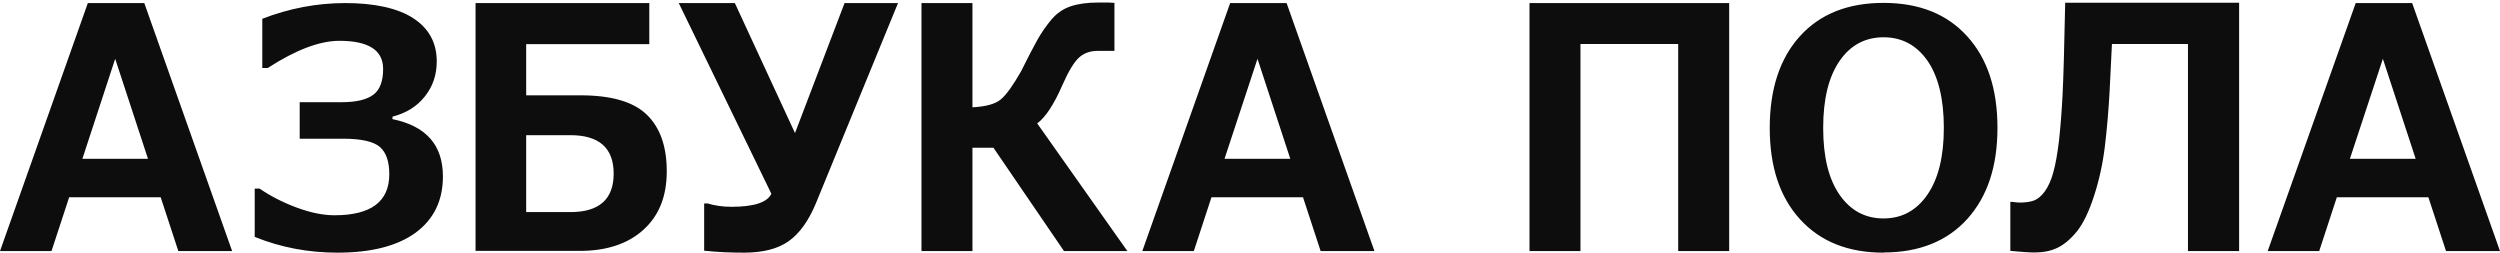 <?xml version="1.0" encoding="UTF-8"?> <svg xmlns="http://www.w3.org/2000/svg" width="800" height="81" viewBox="0 0 800 81" fill="none"><path d="M74.338 80.343H57.066L51.422 63.127H22.127L16.482 80.343H0L28.11 0.981H46.172L74.282 80.343H74.338ZM47.358 50.822L36.859 18.818L26.36 50.822H47.414H47.358ZM81.507 75.884V60.361H83.088C86.531 62.732 90.482 64.764 94.885 66.401C99.287 68.038 103.351 68.885 107.02 68.885C118.705 68.885 124.575 64.538 124.575 55.733C124.575 51.669 123.559 48.79 121.583 47.04C119.551 45.291 115.657 44.387 109.843 44.387H95.901V32.703H109.335C113.963 32.703 117.293 31.913 119.438 30.332C121.583 28.752 122.599 25.986 122.599 22.035C122.599 16.052 117.914 13.06 108.601 13.06C102.335 13.06 94.659 15.939 85.684 21.753H83.934V6.005C92.57 2.674 101.376 0.981 110.52 0.981C119.664 0.981 127.228 2.561 132.251 5.835C137.219 9.053 139.759 13.681 139.759 19.664C139.759 24.011 138.46 27.736 135.92 30.897C133.38 34.114 129.937 36.203 125.591 37.332V38.122C136.372 40.323 141.734 46.419 141.734 56.467C141.734 64.2 138.799 70.183 132.985 74.473C127.171 78.706 118.817 80.851 107.98 80.851C98.61 80.851 89.805 79.158 81.564 75.827L81.507 75.884ZM152.177 80.343V0.981H207.775V14.133H168.376V30.502H185.762C195.583 30.502 202.639 32.534 206.929 36.654C211.219 40.775 213.363 46.815 213.363 54.83C213.363 62.845 210.88 68.998 205.913 73.513C200.945 78.029 194.116 80.287 185.479 80.287H152.177V80.343ZM168.376 43.202V67.869H182.544C191.745 67.869 196.373 63.748 196.373 55.563C196.373 47.379 191.745 43.258 182.544 43.258H168.376V43.202ZM287.363 0.981L261.116 64.99C258.745 70.691 255.867 74.698 252.367 77.182C248.868 79.666 244.07 80.851 238.03 80.851C233.91 80.851 229.676 80.682 225.33 80.23V65.103H226.459C228.66 65.78 231.2 66.175 234.079 66.175C241.304 66.175 245.537 64.764 246.836 61.998L217.202 0.981H235.151L254.399 42.581L270.26 0.981H287.307H287.363ZM360.912 80.343H340.478L317.9 47.266H311.183V80.343H294.871V0.981H311.183V34.34C315.53 34.114 318.521 33.268 320.271 31.8C322.021 30.332 324.166 27.341 326.706 22.882C328.964 18.366 330.713 14.979 332.012 12.665C333.31 10.351 334.834 8.206 336.527 6.174C338.277 4.142 340.309 2.787 342.68 1.997C345.05 1.207 347.986 0.812 351.429 0.812C352.727 0.812 353.856 0.812 354.816 0.812C355.832 0.868 356.396 0.924 356.622 0.924V16.278H351.316C348.832 16.278 346.8 17.011 345.22 18.479C343.696 19.89 341.89 22.825 339.97 27.228C337.205 33.55 334.495 37.614 331.899 39.477L360.799 80.4L360.912 80.343ZM439.879 80.343H422.606L416.962 63.127H387.667L382.022 80.343H365.54L393.65 0.981H411.712L439.822 80.343H439.879ZM412.898 50.822L402.399 18.818L391.844 50.822H412.898ZM553.334 80.343H537.021V14.076H505.75V80.343H489.438V0.981H553.334V80.343ZM602.723 80.851C591.378 80.851 582.516 77.295 576.025 70.183C569.534 63.071 566.316 53.362 566.316 40.944C566.316 28.526 569.534 18.705 575.968 11.593C582.403 4.48 591.322 0.924 602.723 0.924C614.125 0.924 623.044 4.48 629.479 11.593C635.97 18.705 639.187 28.47 639.187 40.888C639.187 53.306 635.97 62.901 629.535 70.07C623.1 77.182 614.125 80.795 602.723 80.795V80.851ZM602.723 11.931C596.853 11.931 592.112 14.471 588.669 19.495C585.169 24.575 583.419 31.687 583.419 40.944C583.419 50.201 585.169 57.313 588.669 62.337C592.168 67.361 596.853 69.901 602.723 69.901C608.594 69.901 613.279 67.361 616.778 62.281C620.278 57.2 622.028 50.088 622.028 40.888C622.028 31.687 620.278 24.519 616.835 19.495C613.335 14.471 608.65 11.931 602.78 11.931H602.723ZM716.461 80.343H700.148V14.076H675.82L675.086 28.978C674.748 35.243 674.24 41.226 673.562 46.815C672.885 52.459 671.7 57.765 670.063 62.788C668.426 67.812 666.62 71.538 664.588 74.078C662.556 76.561 660.467 78.311 658.322 79.327C656.177 80.343 653.75 80.795 651.097 80.795C649.517 80.795 646.92 80.625 643.308 80.287V64.595H643.985C645.001 64.764 645.791 64.821 646.299 64.821C648.162 64.821 649.742 64.595 650.928 64.143C652.113 63.692 653.242 62.732 654.371 61.208C655.443 59.684 656.403 57.652 657.08 55.056C657.814 52.459 658.379 49.129 658.887 44.952C659.338 40.775 659.733 35.92 660.016 30.445C660.298 24.914 660.58 15.092 660.862 0.868H716.517V80.343H716.461ZM800 80.343H782.728L777.083 63.127H747.788L742.144 80.343H725.661L753.828 0.981H771.89L800 80.343ZM773.019 50.822L762.52 18.818L751.965 50.822H773.019Z" fill="#0D0D0D"></path></svg> 